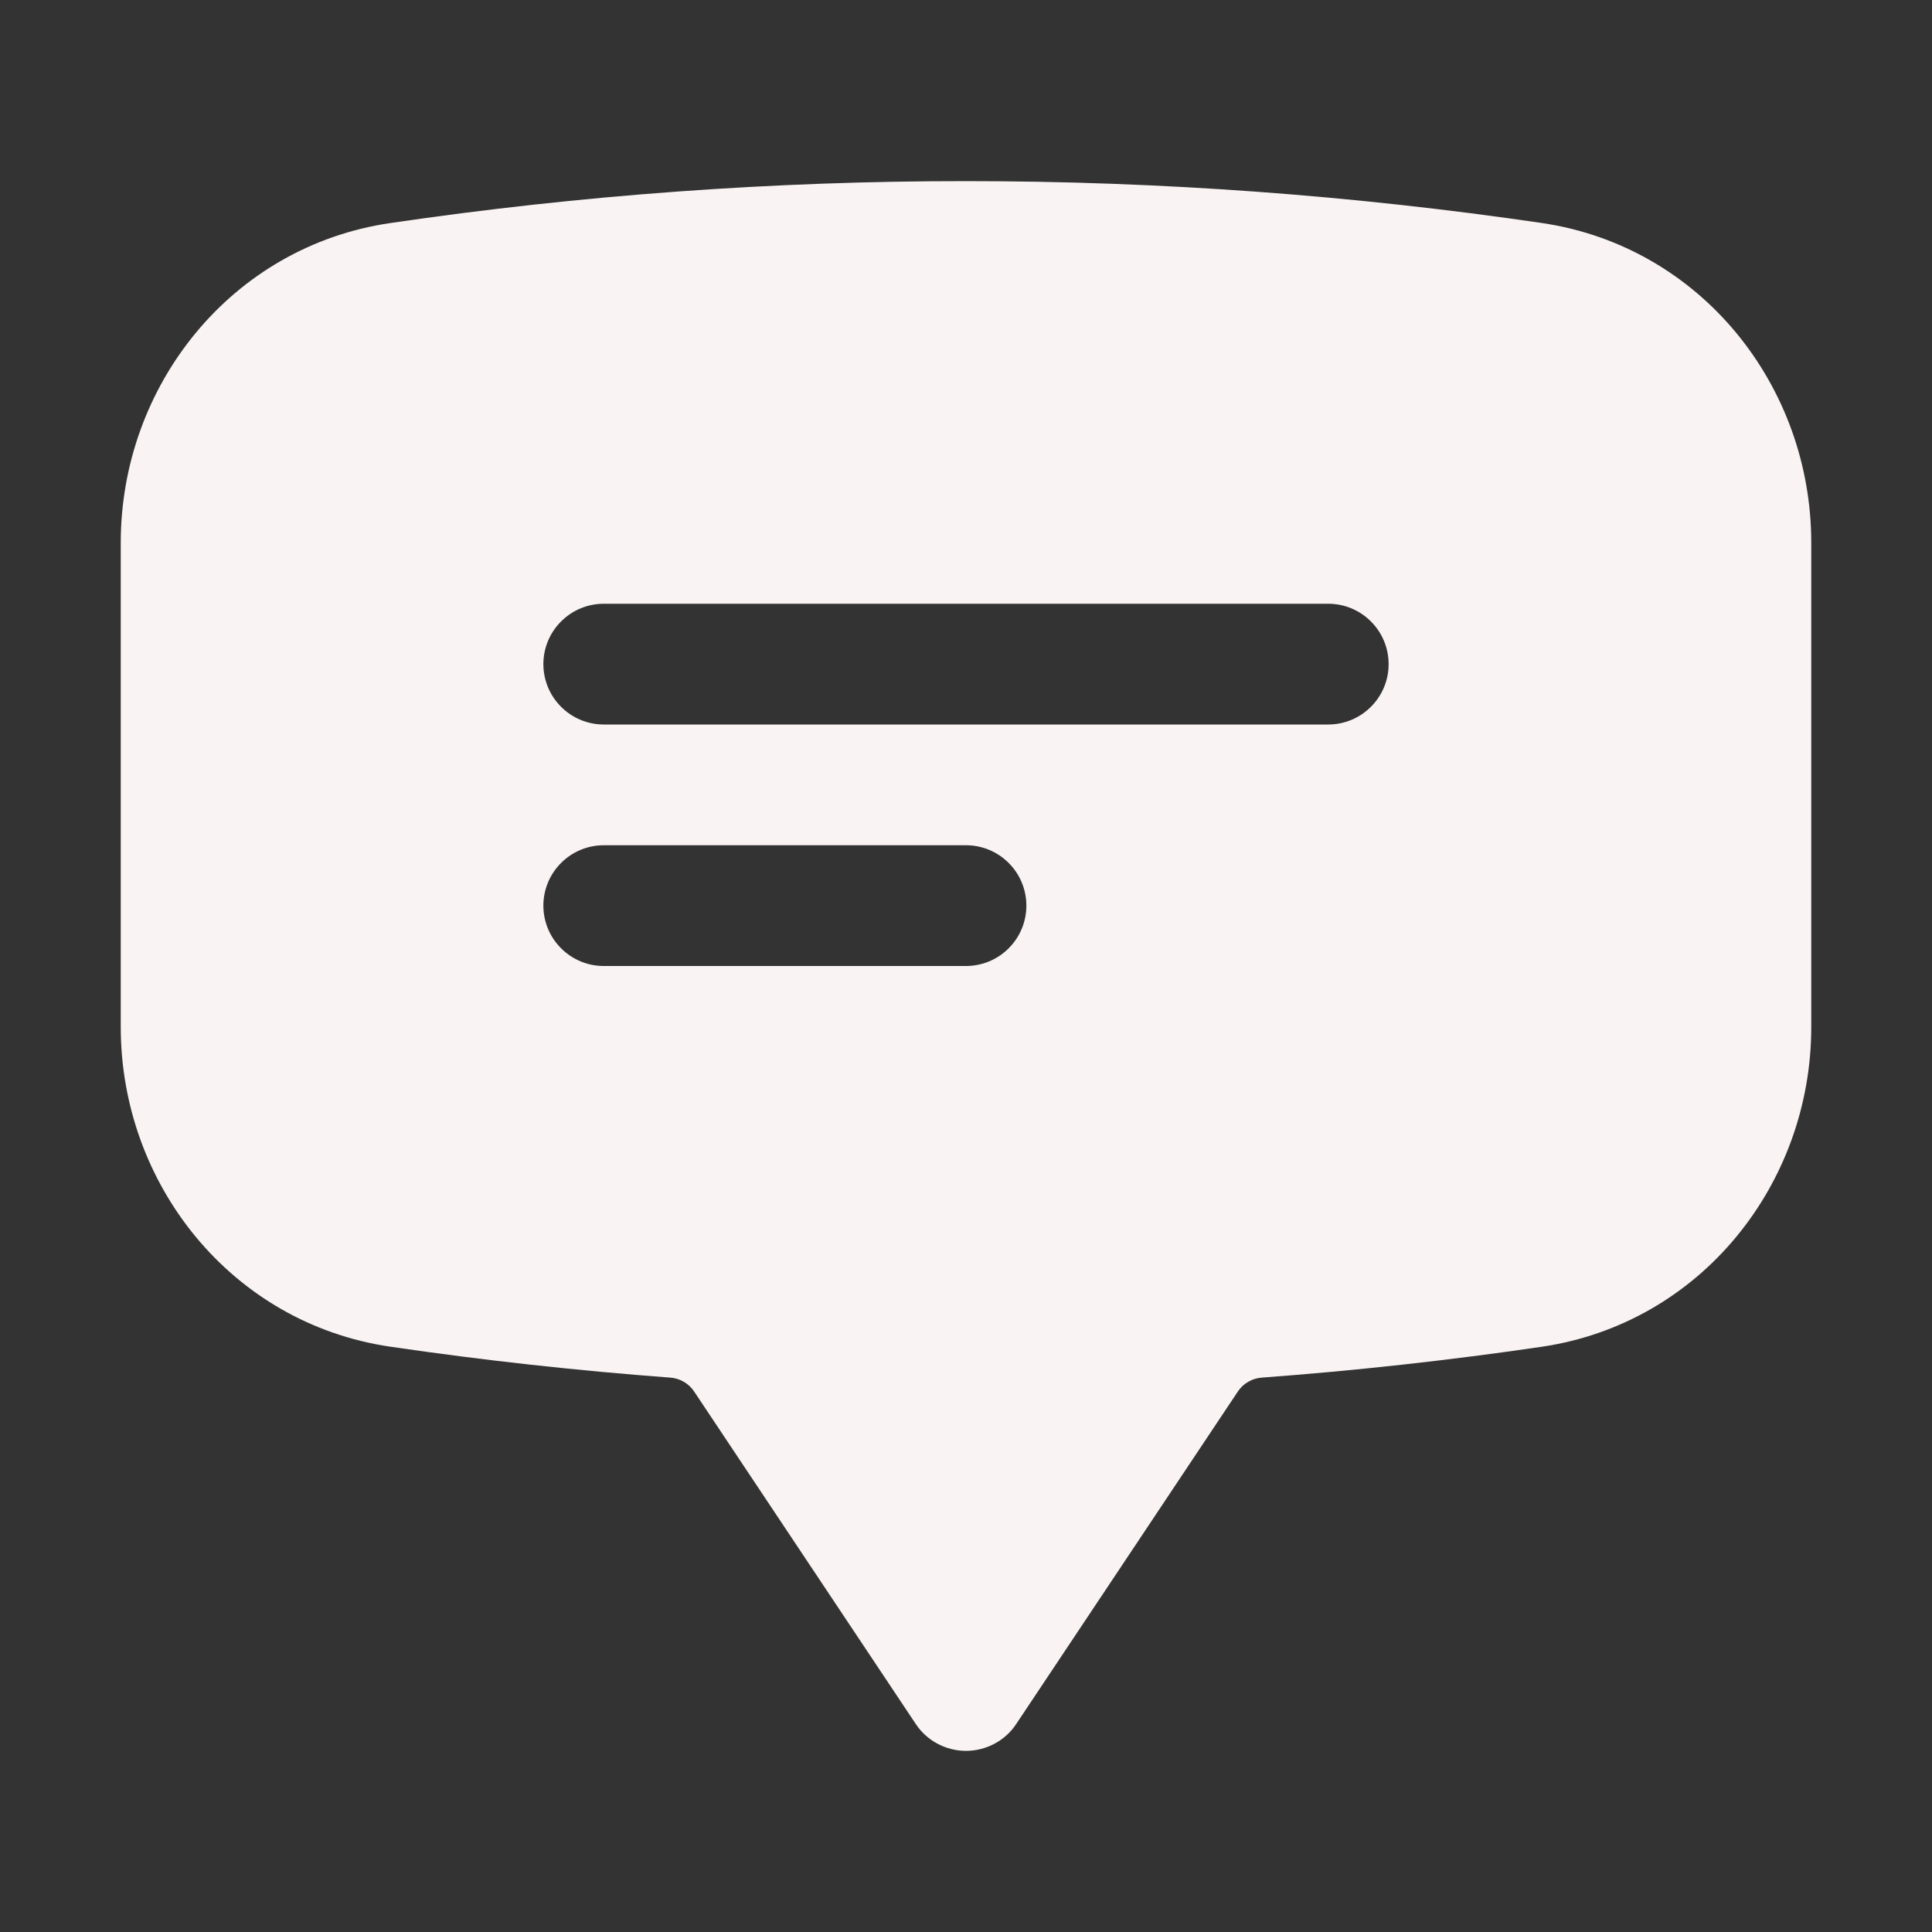 <svg width="24" height="24" viewBox="0 0 24 24" fill="none" xmlns="http://www.w3.org/2000/svg">
<rect x="0" y="0" width="24" height="24" fill="#333333" stroke="none"/>
<path fill-rule="evenodd" clip-rule="evenodd" d="M4.848 2.771C7.216 2.423 9.606 2.249 12 2.25C14.43 2.25 16.817 2.428 19.152 2.77C21.13 3.062 22.5 4.794 22.5 6.74V12.76C22.5 14.706 21.13 16.438 19.152 16.73C17.998 16.899 16.839 17.027 15.676 17.113C15.617 17.117 15.559 17.134 15.508 17.164C15.456 17.193 15.412 17.234 15.379 17.283L12.624 21.416C12.556 21.519 12.463 21.603 12.354 21.661C12.245 21.719 12.123 21.75 12 21.75C11.877 21.75 11.755 21.719 11.646 21.661C11.537 21.603 11.444 21.519 11.376 21.416L8.621 17.283C8.588 17.234 8.544 17.193 8.492 17.164C8.441 17.134 8.383 17.117 8.324 17.113C7.161 17.026 6.002 16.898 4.848 16.729C2.87 16.439 1.5 14.705 1.5 12.759V6.741C1.5 4.795 2.87 3.061 4.848 2.771ZM6.75 8.25C6.75 8.051 6.829 7.86 6.97 7.72C7.11 7.579 7.301 7.5 7.5 7.5H16.5C16.699 7.5 16.89 7.579 17.03 7.72C17.171 7.86 17.25 8.051 17.25 8.25C17.25 8.449 17.171 8.64 17.03 8.78C16.89 8.921 16.699 9 16.5 9H7.5C7.301 9 7.11 8.921 6.97 8.78C6.829 8.64 6.75 8.449 6.75 8.25ZM7.5 10.5C7.301 10.5 7.11 10.579 6.97 10.72C6.829 10.86 6.75 11.051 6.75 11.25C6.75 11.449 6.829 11.64 6.97 11.78C7.11 11.921 7.301 12 7.5 12H12C12.199 12 12.39 11.921 12.53 11.78C12.671 11.64 12.75 11.449 12.75 11.25C12.75 11.051 12.671 10.86 12.53 10.72C12.39 10.579 12.199 10.5 12 10.5H7.5Z" fill="#FAF3F3"/>
</svg>
